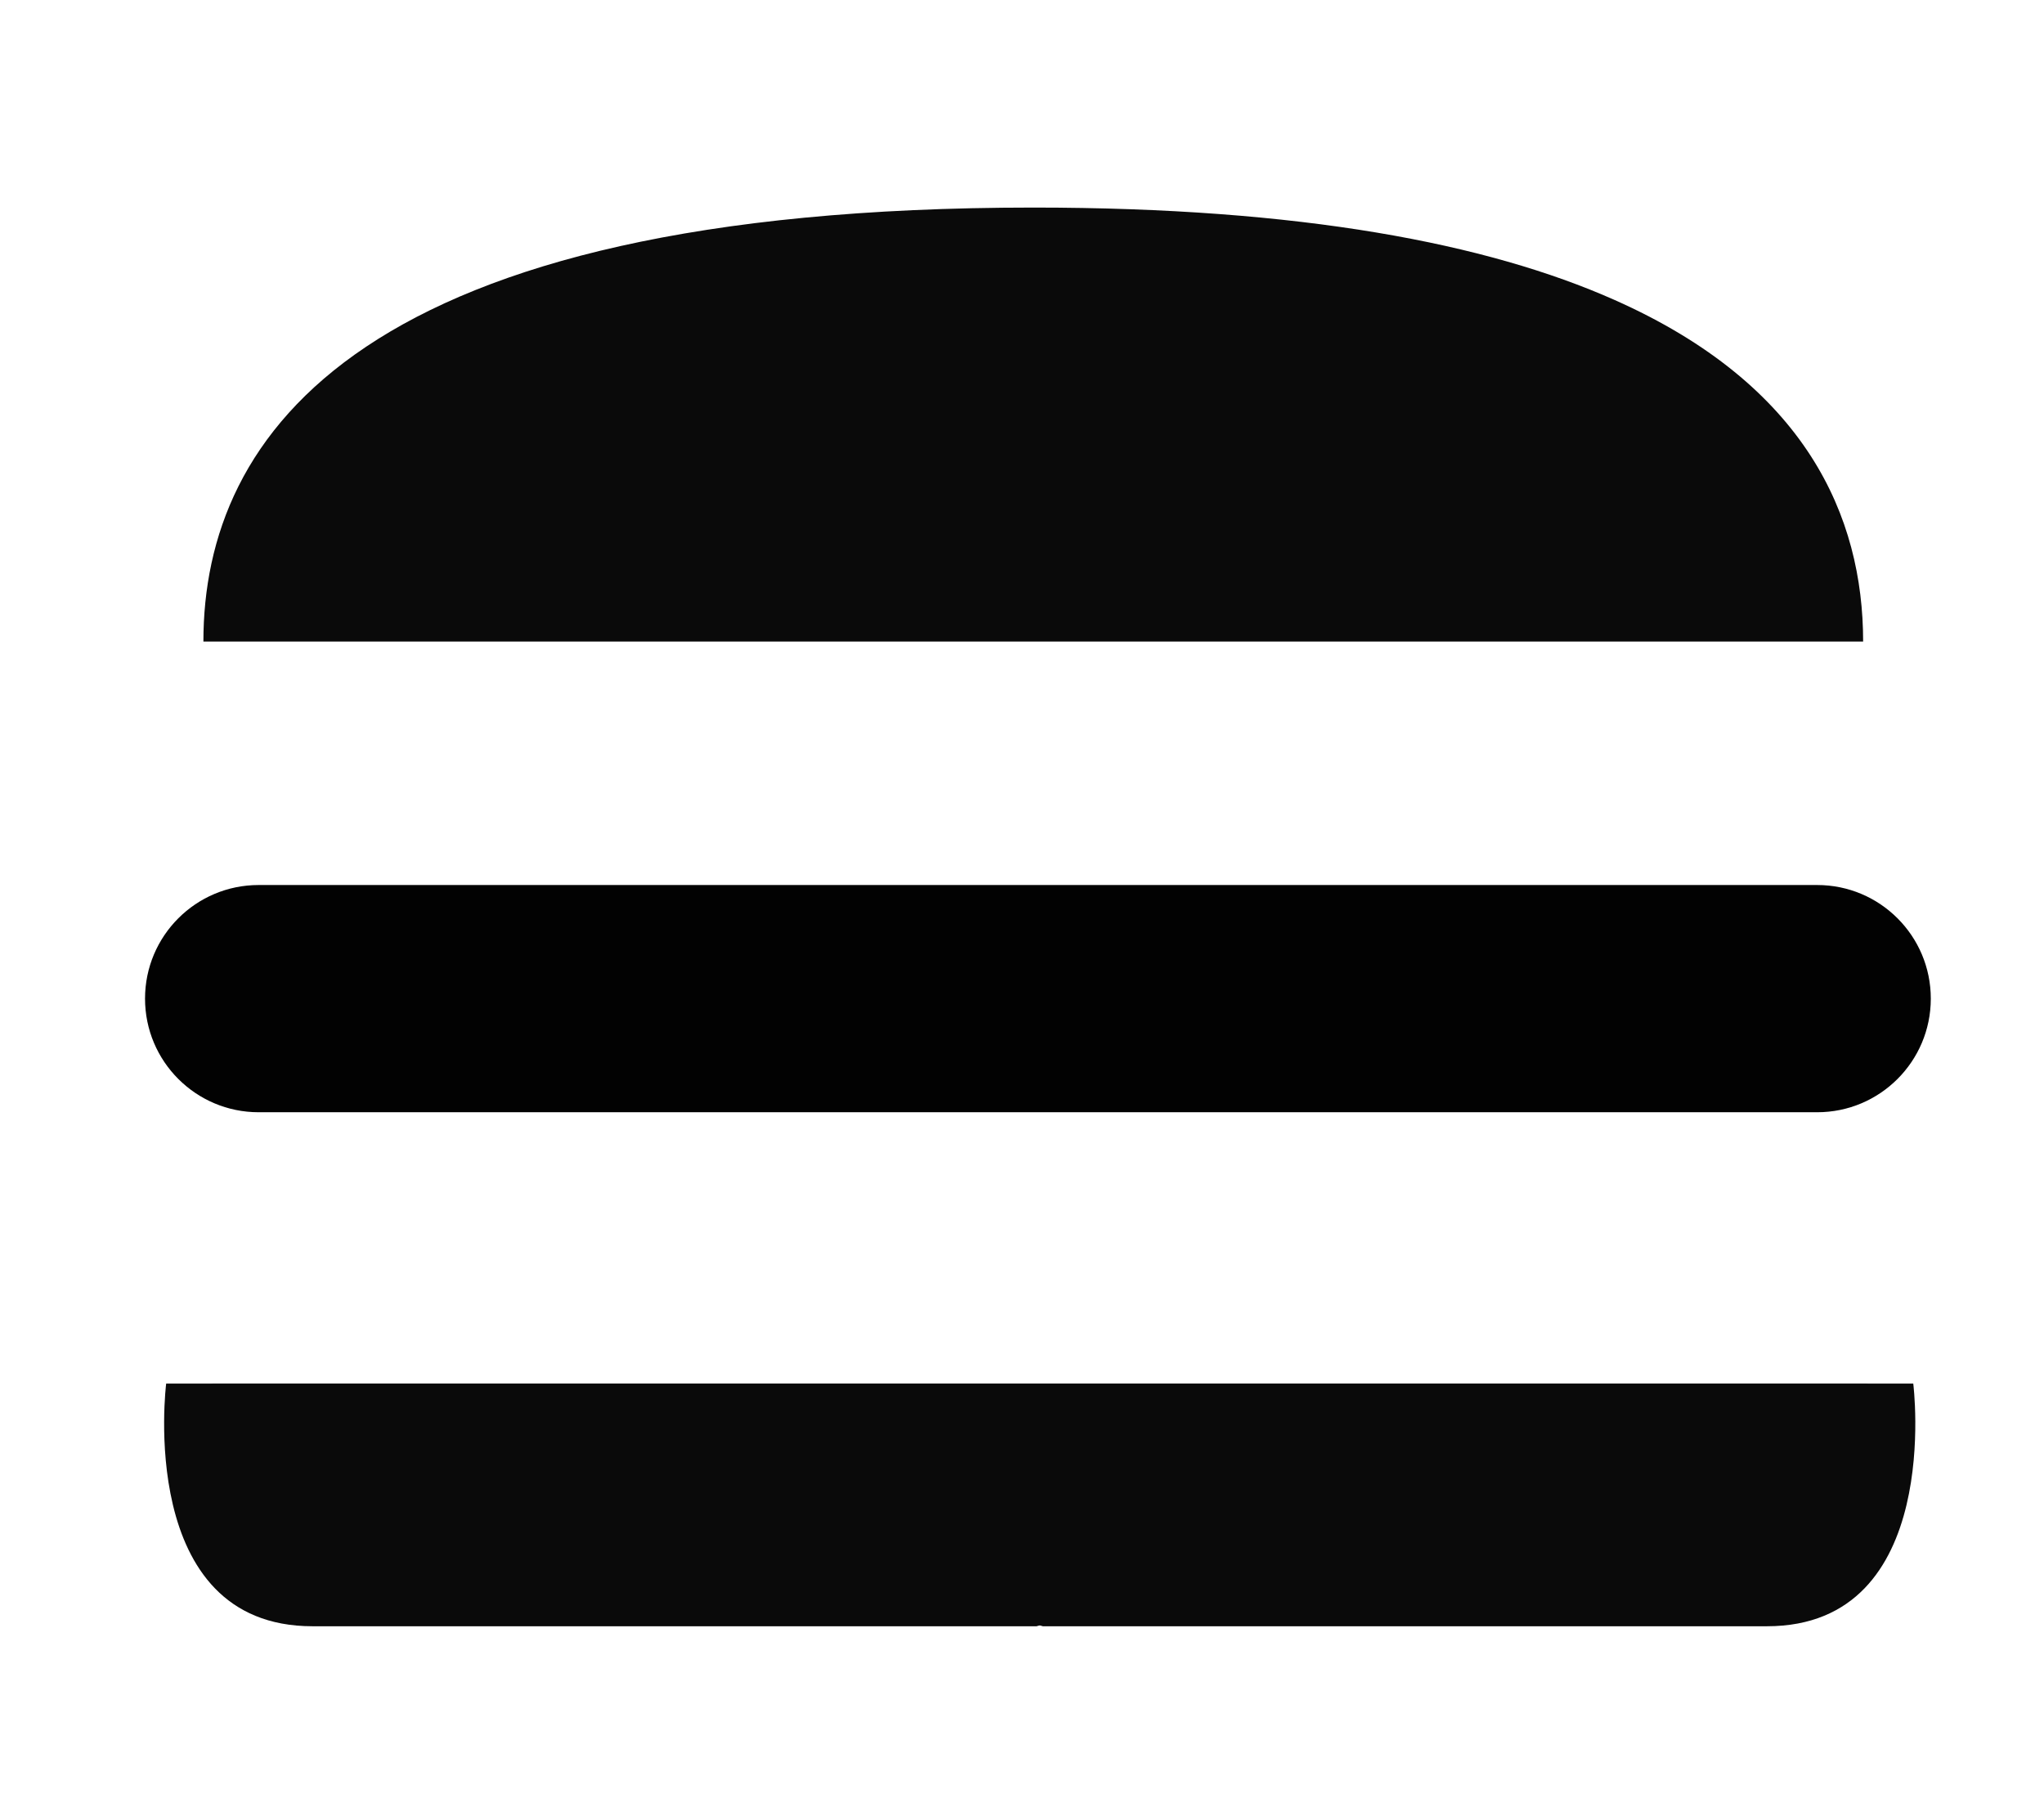 <?xml version="1.0" encoding="utf-8"?>
<!-- Generator: Adobe Illustrator 16.0.0, SVG Export Plug-In . SVG Version: 6.00 Build 0)  -->
<!DOCTYPE svg PUBLIC "-//W3C//DTD SVG 1.1//EN" "http://www.w3.org/Graphics/SVG/1.1/DTD/svg11.dtd">
<svg version="1.1" id="Layer_1" xmlns="http://www.w3.org/2000/svg" xmlns:xlink="http://www.w3.org/1999/xlink" x="0px" y="0px"
	 width="97.778px" height="86.667px" viewBox="0 0 97.778 86.667" enable-background="new 0 0 97.778 86.667" xml:space="preserve">
<path fill="#0A0A0A" d="M77.221,14.341c-6.077-2.696-14.982-4.413-27.794-4.413C17.275,9.928,9.73,20.746,9.73,30.688h79.396
	C89.125,24.707,86.395,18.409,77.221,14.341"/>
<g>
	<path fill="#0A0A0A" d="M10.089,66.179h81.435c0,0,1.474,11.607-7,11.607H49.886"/>
	<path fill="#0A0A0A" d="M89.384,66.179H7.949c0,0-1.473,11.607,7.002,11.607h34.636"/>
</g>
<g>
	<path fill="#020202" d="M86.929,53.2H12.372c-3.001,0-5.434-2.433-5.434-5.434s2.433-5.434,5.434-5.434h74.557
		c3.001,0,5.434,2.433,5.434,5.434S89.93,53.2,86.929,53.2z"/>
</g>
</svg>
